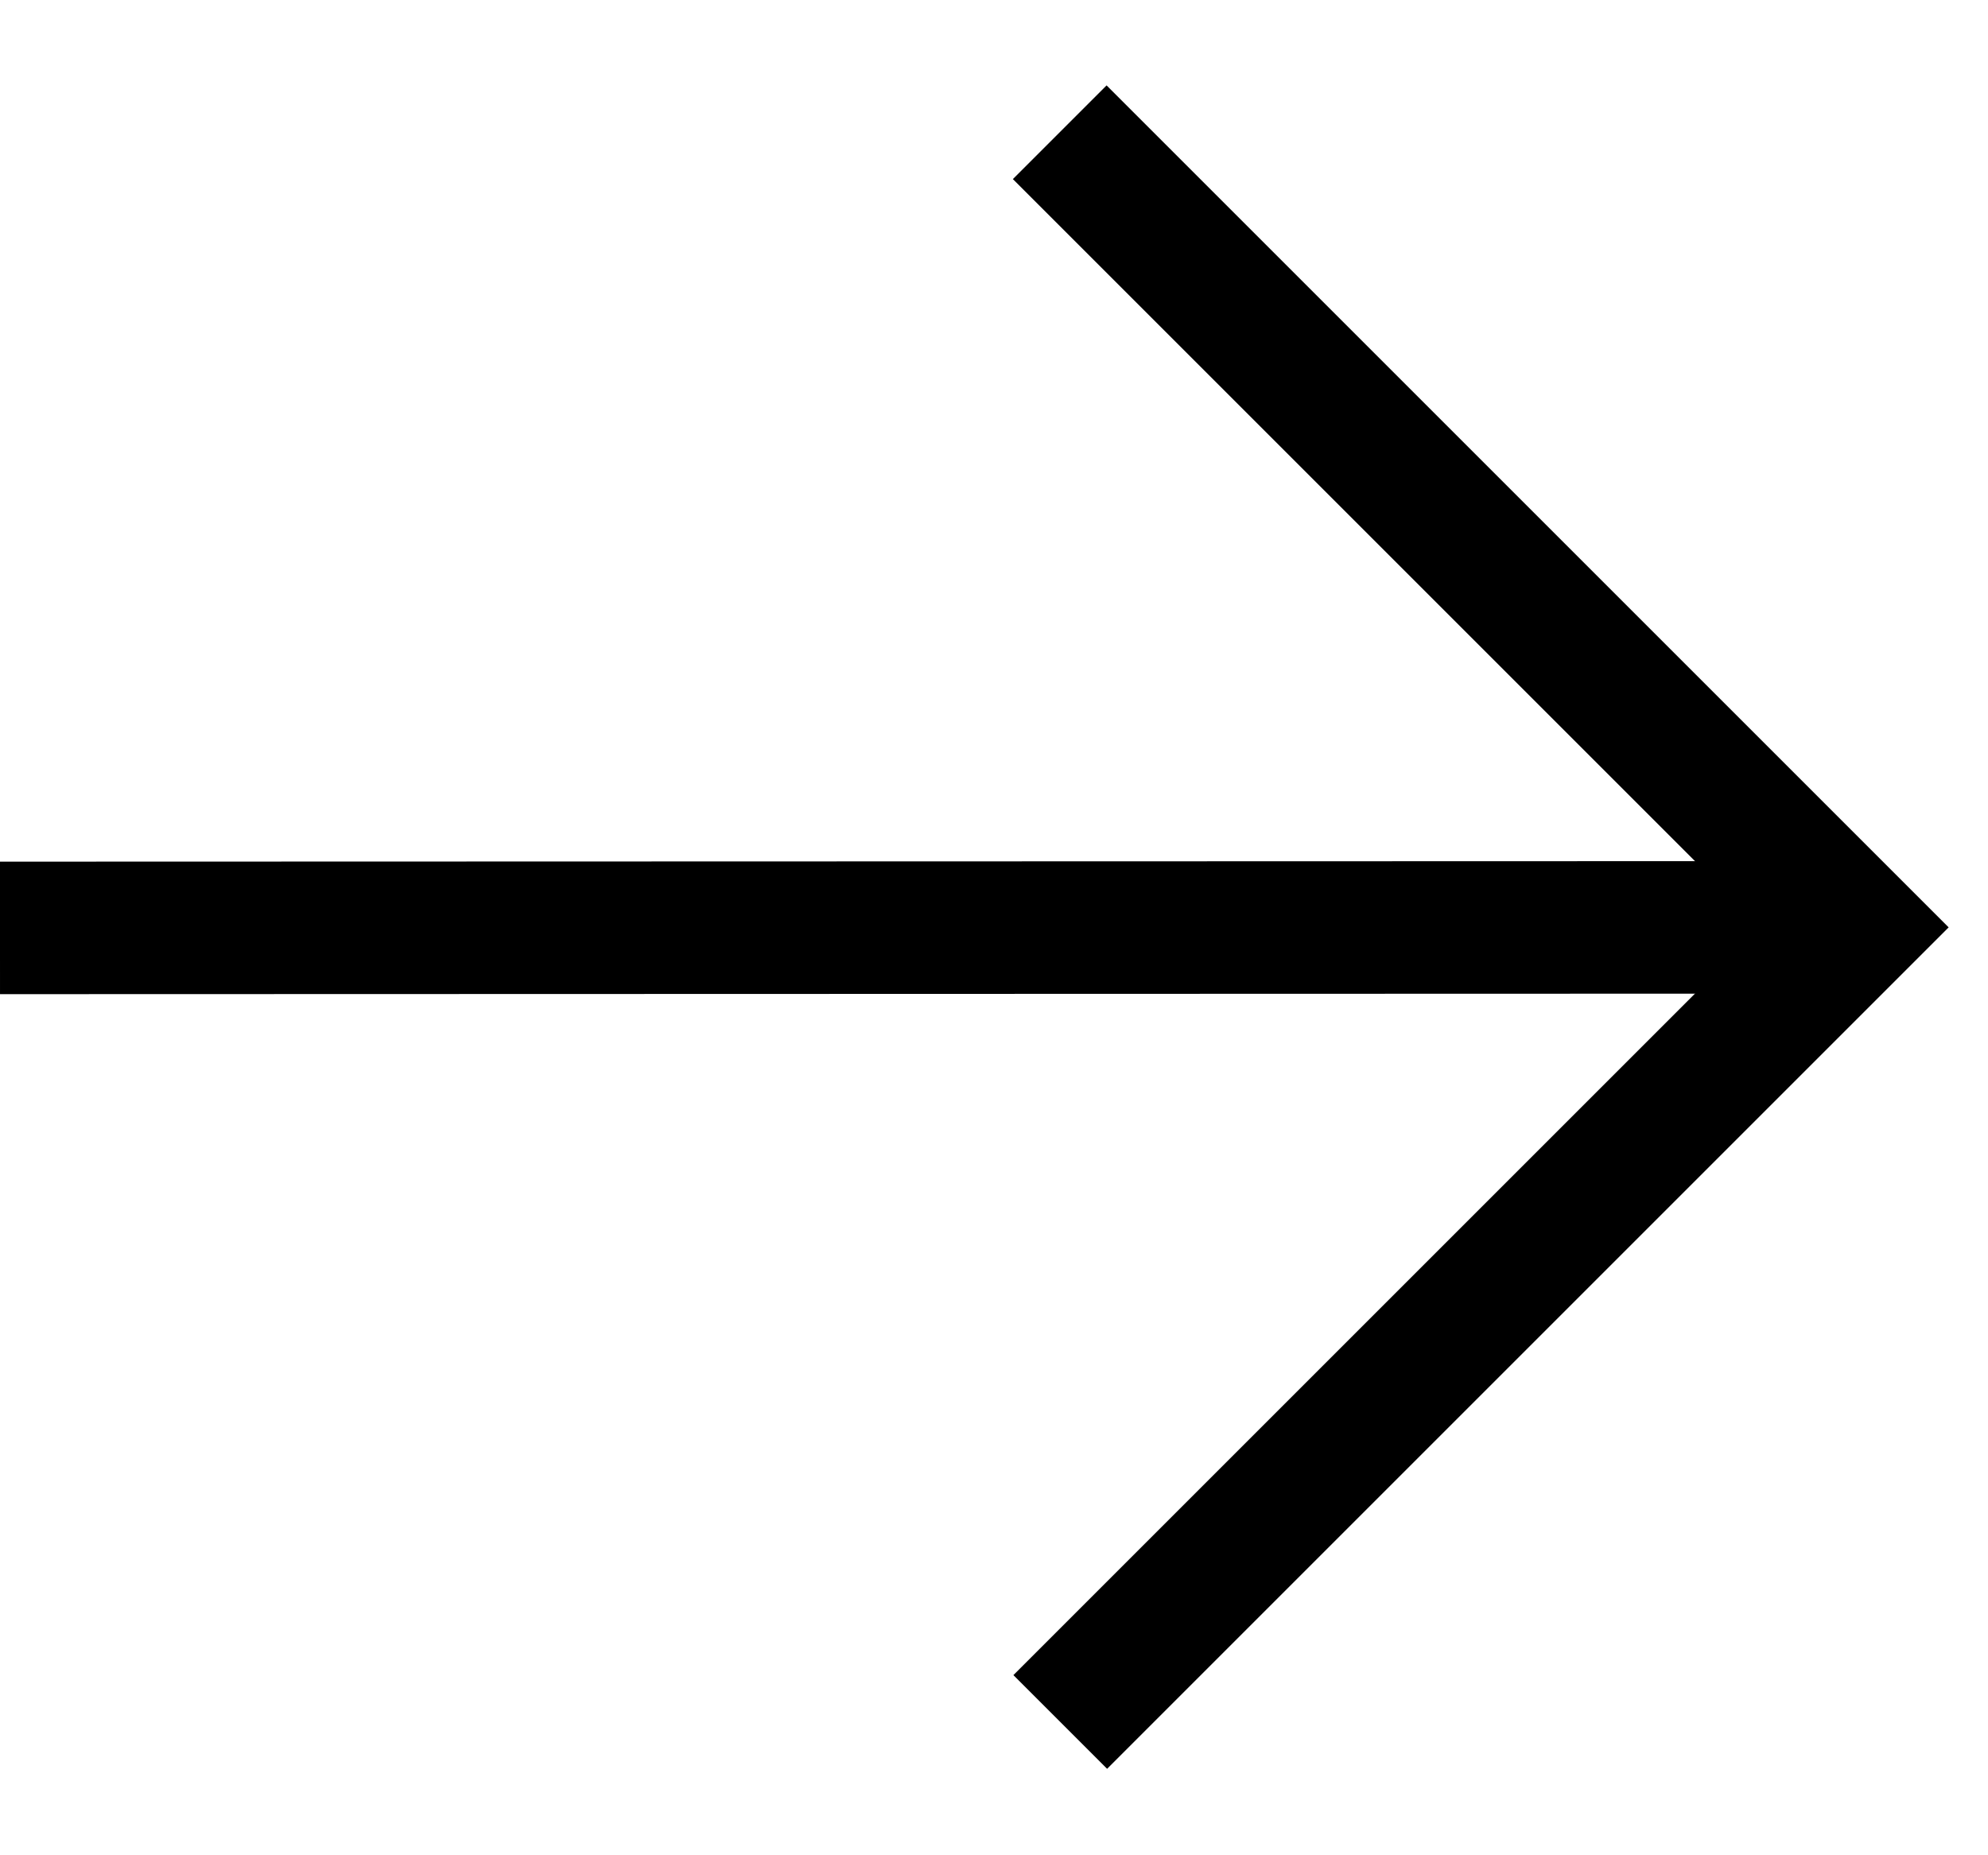 <svg width="15" height="14" viewBox="0 0 15 14" fill="none" xmlns="http://www.w3.org/2000/svg">
<path d="M8 12.994L13.996 6.998L7.996 0.998" stroke="currentColor" stroke-miterlimit="10"/>
<path d="M13.996 6.998L-5.76657e-05 7.002" stroke="currentColor" stroke-miterlimit="10"/>
</svg>
